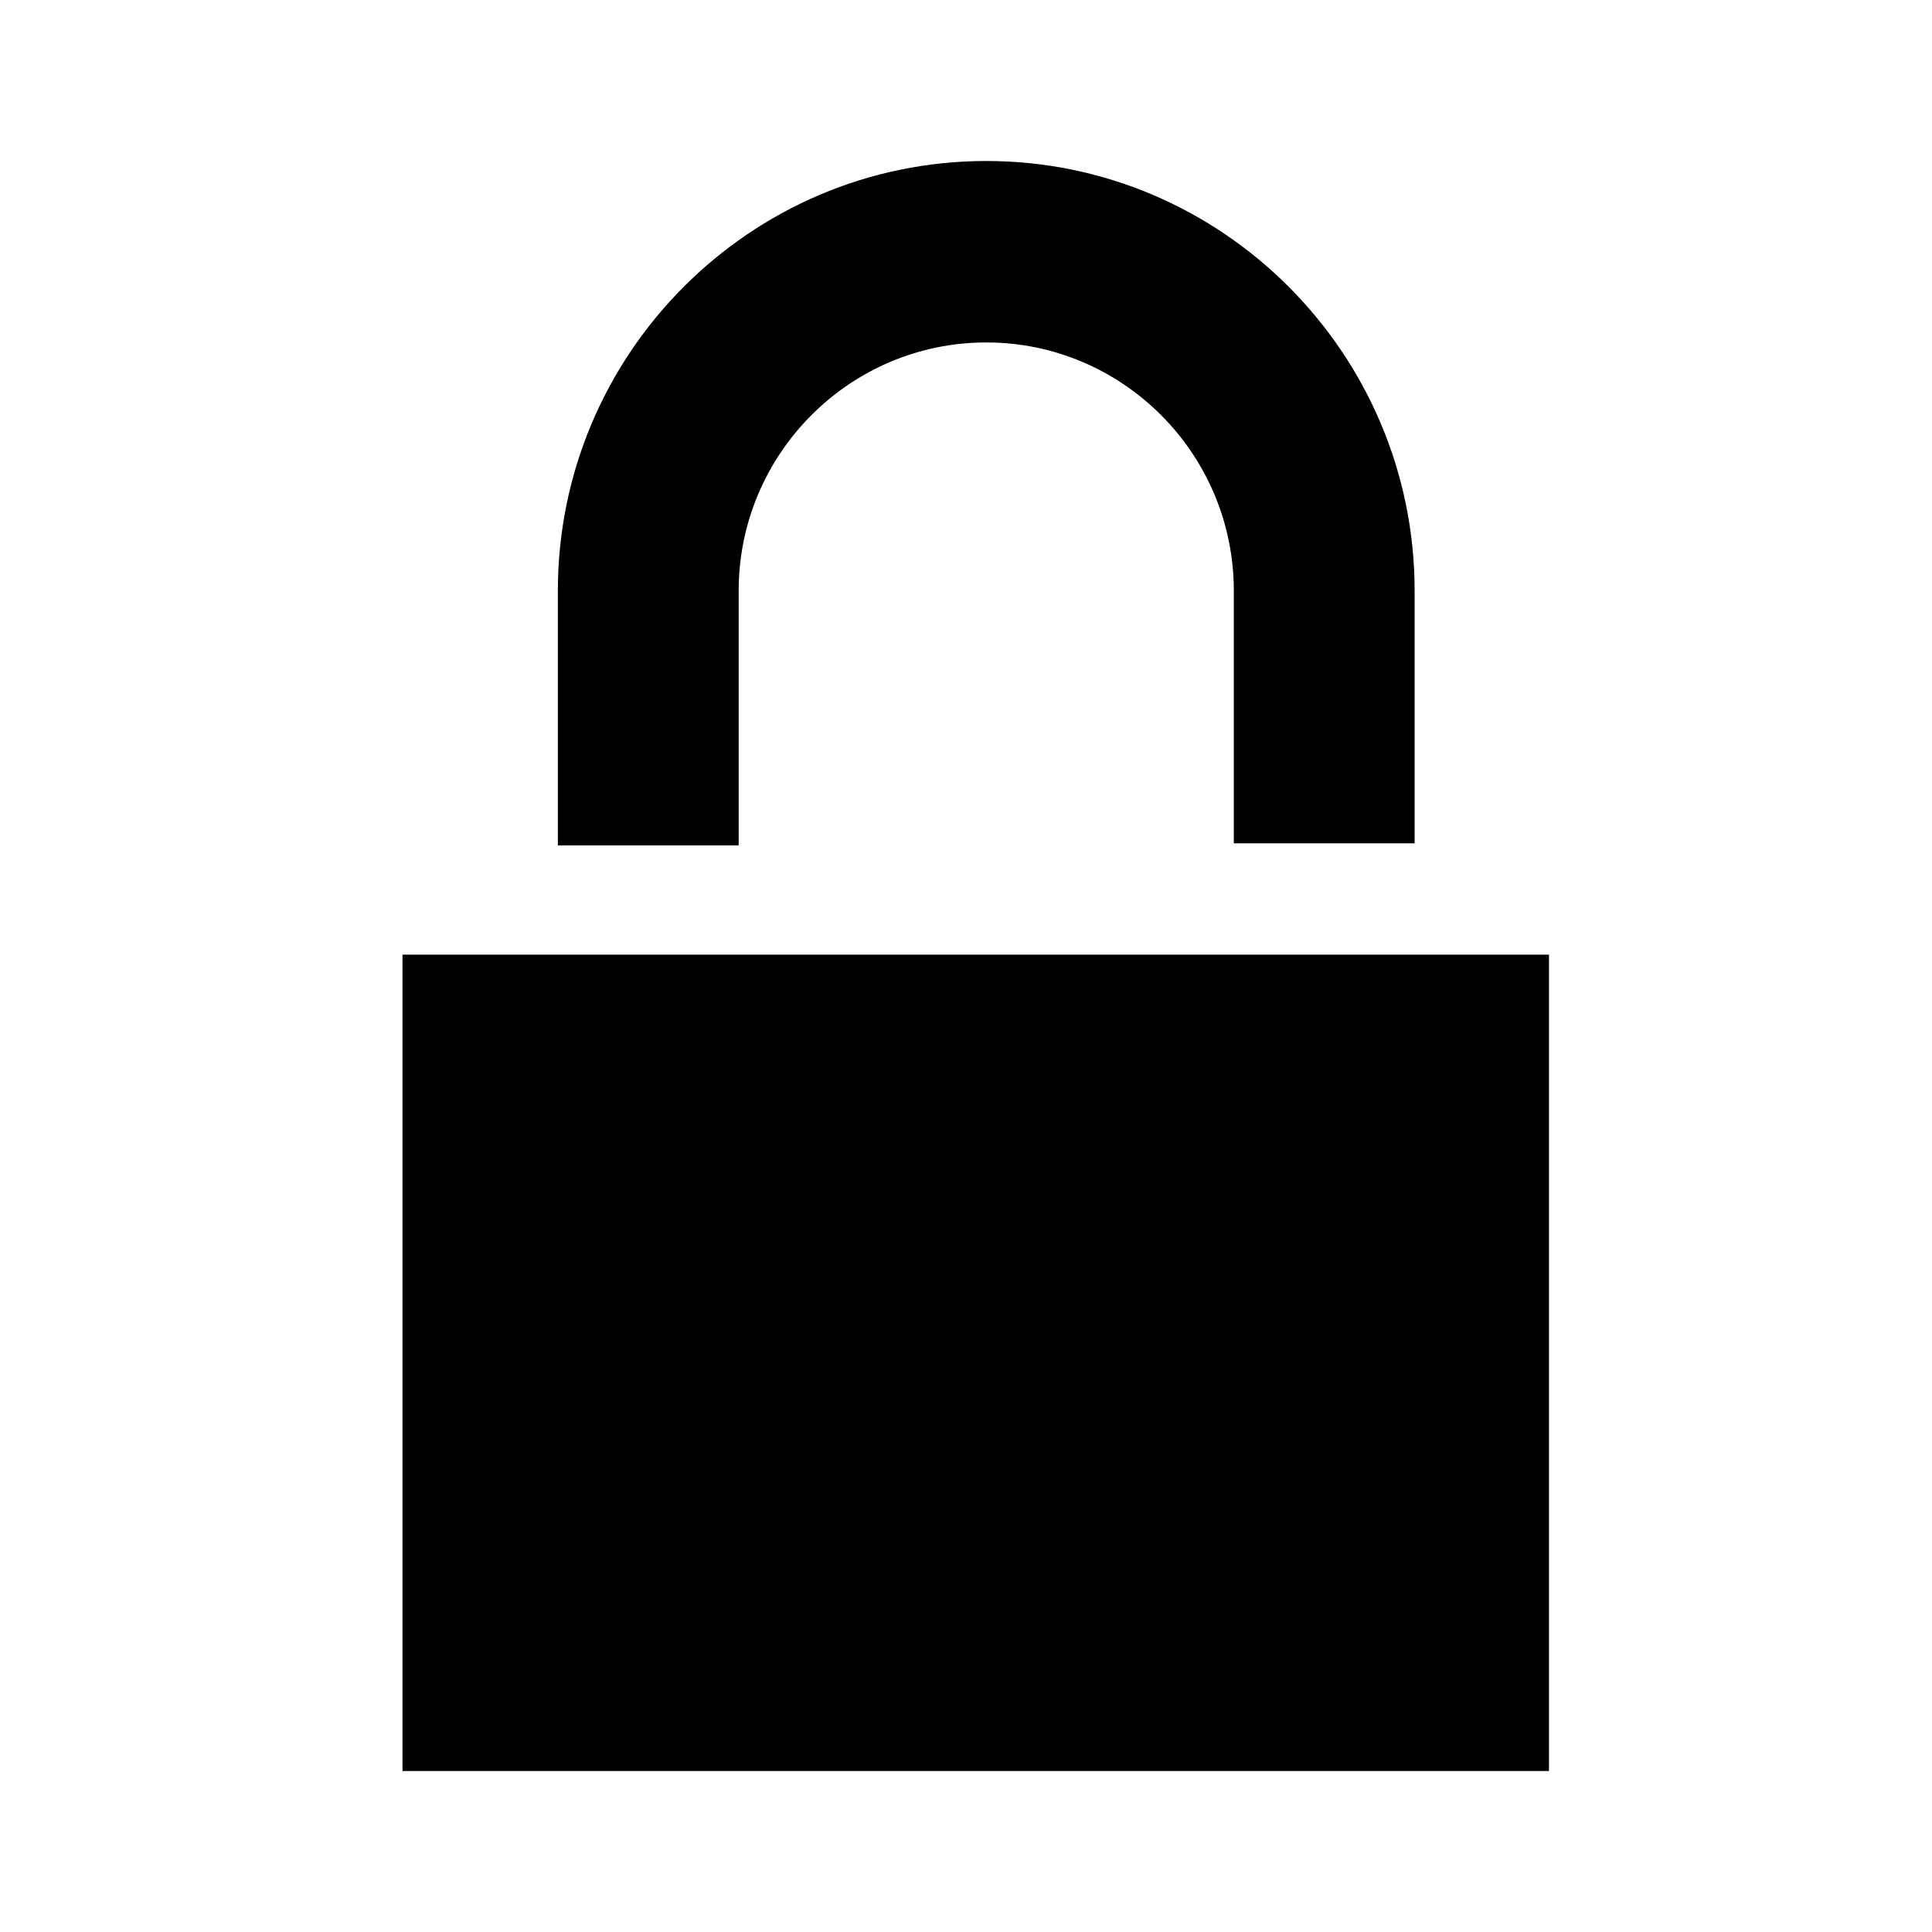 <?xml version="1.0" encoding="UTF-8" standalone="no"?>
<svg width="24px" height="24px" viewBox="0 0 24 24" version="1.1" xmlns="http://www.w3.org/2000/svg" xmlns:xlink="http://www.w3.org/1999/xlink">
    <!-- Generator: Sketch 46.2 (44496) - http://www.bohemiancoding.com/sketch -->
    <title>icon-locked-2</title>
    <desc>Created with Sketch.</desc>
    <defs></defs>
    <g id="Page-1" stroke="none" stroke-width="1" fill="none" fill-rule="evenodd">
        <g id="icon-locked-2" fill="#000000">
            <path d="M5,22 L5,11.859 L19.242,11.859 L19.242,22 L5,22 Z M9.176,10.502 L6.93,10.502 L6.93,7.34 C6.93,4.396 9.317,2 12.252,2 C15.185,2 17.573,4.396 17.573,7.34 L17.573,10.476 L15.327,10.476 L15.327,7.34 C15.327,5.638 13.948,4.254 12.252,4.254 C10.556,4.254 9.176,5.638 9.176,7.34 L9.176,10.502 Z" id="icon-locked"></path>
        </g>
    </g>
</svg>